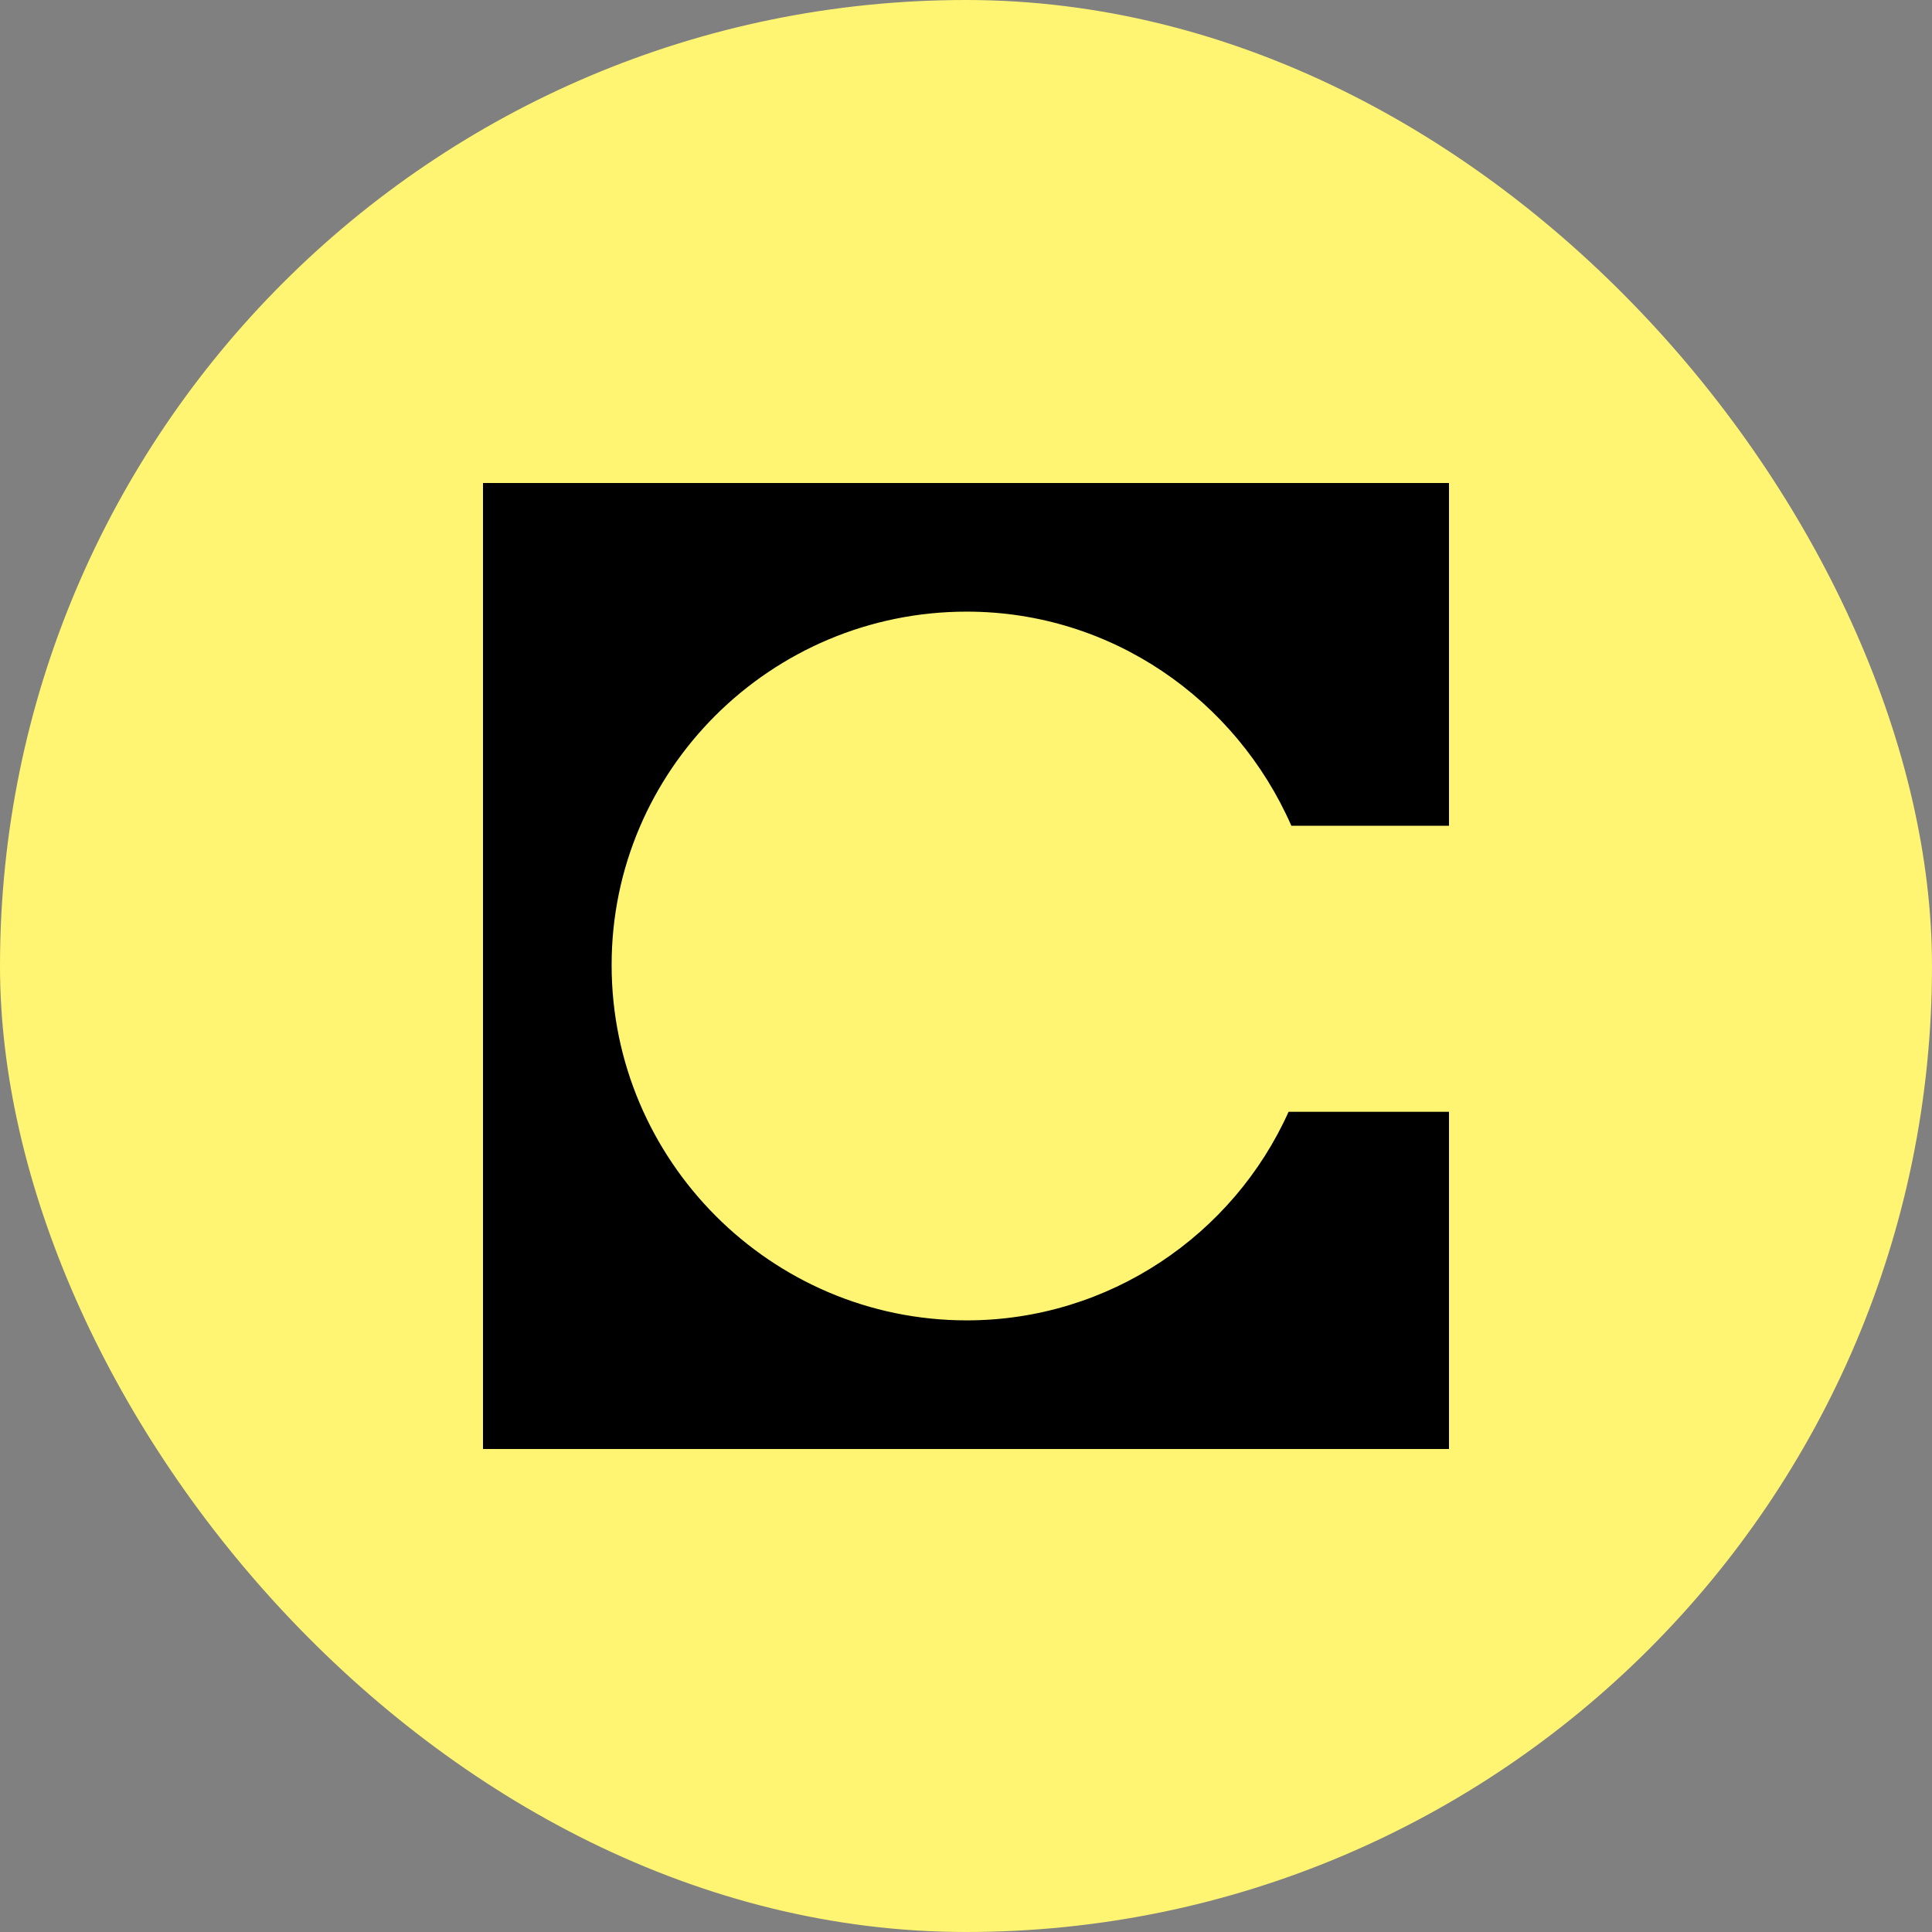 <svg width="766" height="766" viewBox="0 0 766 766" fill="none" xmlns="http://www.w3.org/2000/svg">
<rect x="0" y="0" width="766" height="766" fill="#808080" stroke="none"/>
<rect width="766" height="766" rx="383" fill="#FFF572"/>
<path d="M574.5 191.5H191.5V574.5H574.5V440.8H510.9C489 489.6 439.7 523.5 383.3 523.5C305.5 523.5 242.5 459.9 242.5 382.7C242.4 305.5 305.5 242.5 383.3 242.5C440.8 242.5 490.1 277.5 512 327.4H574.5V191.5Z" fill="black"/>
</svg>
